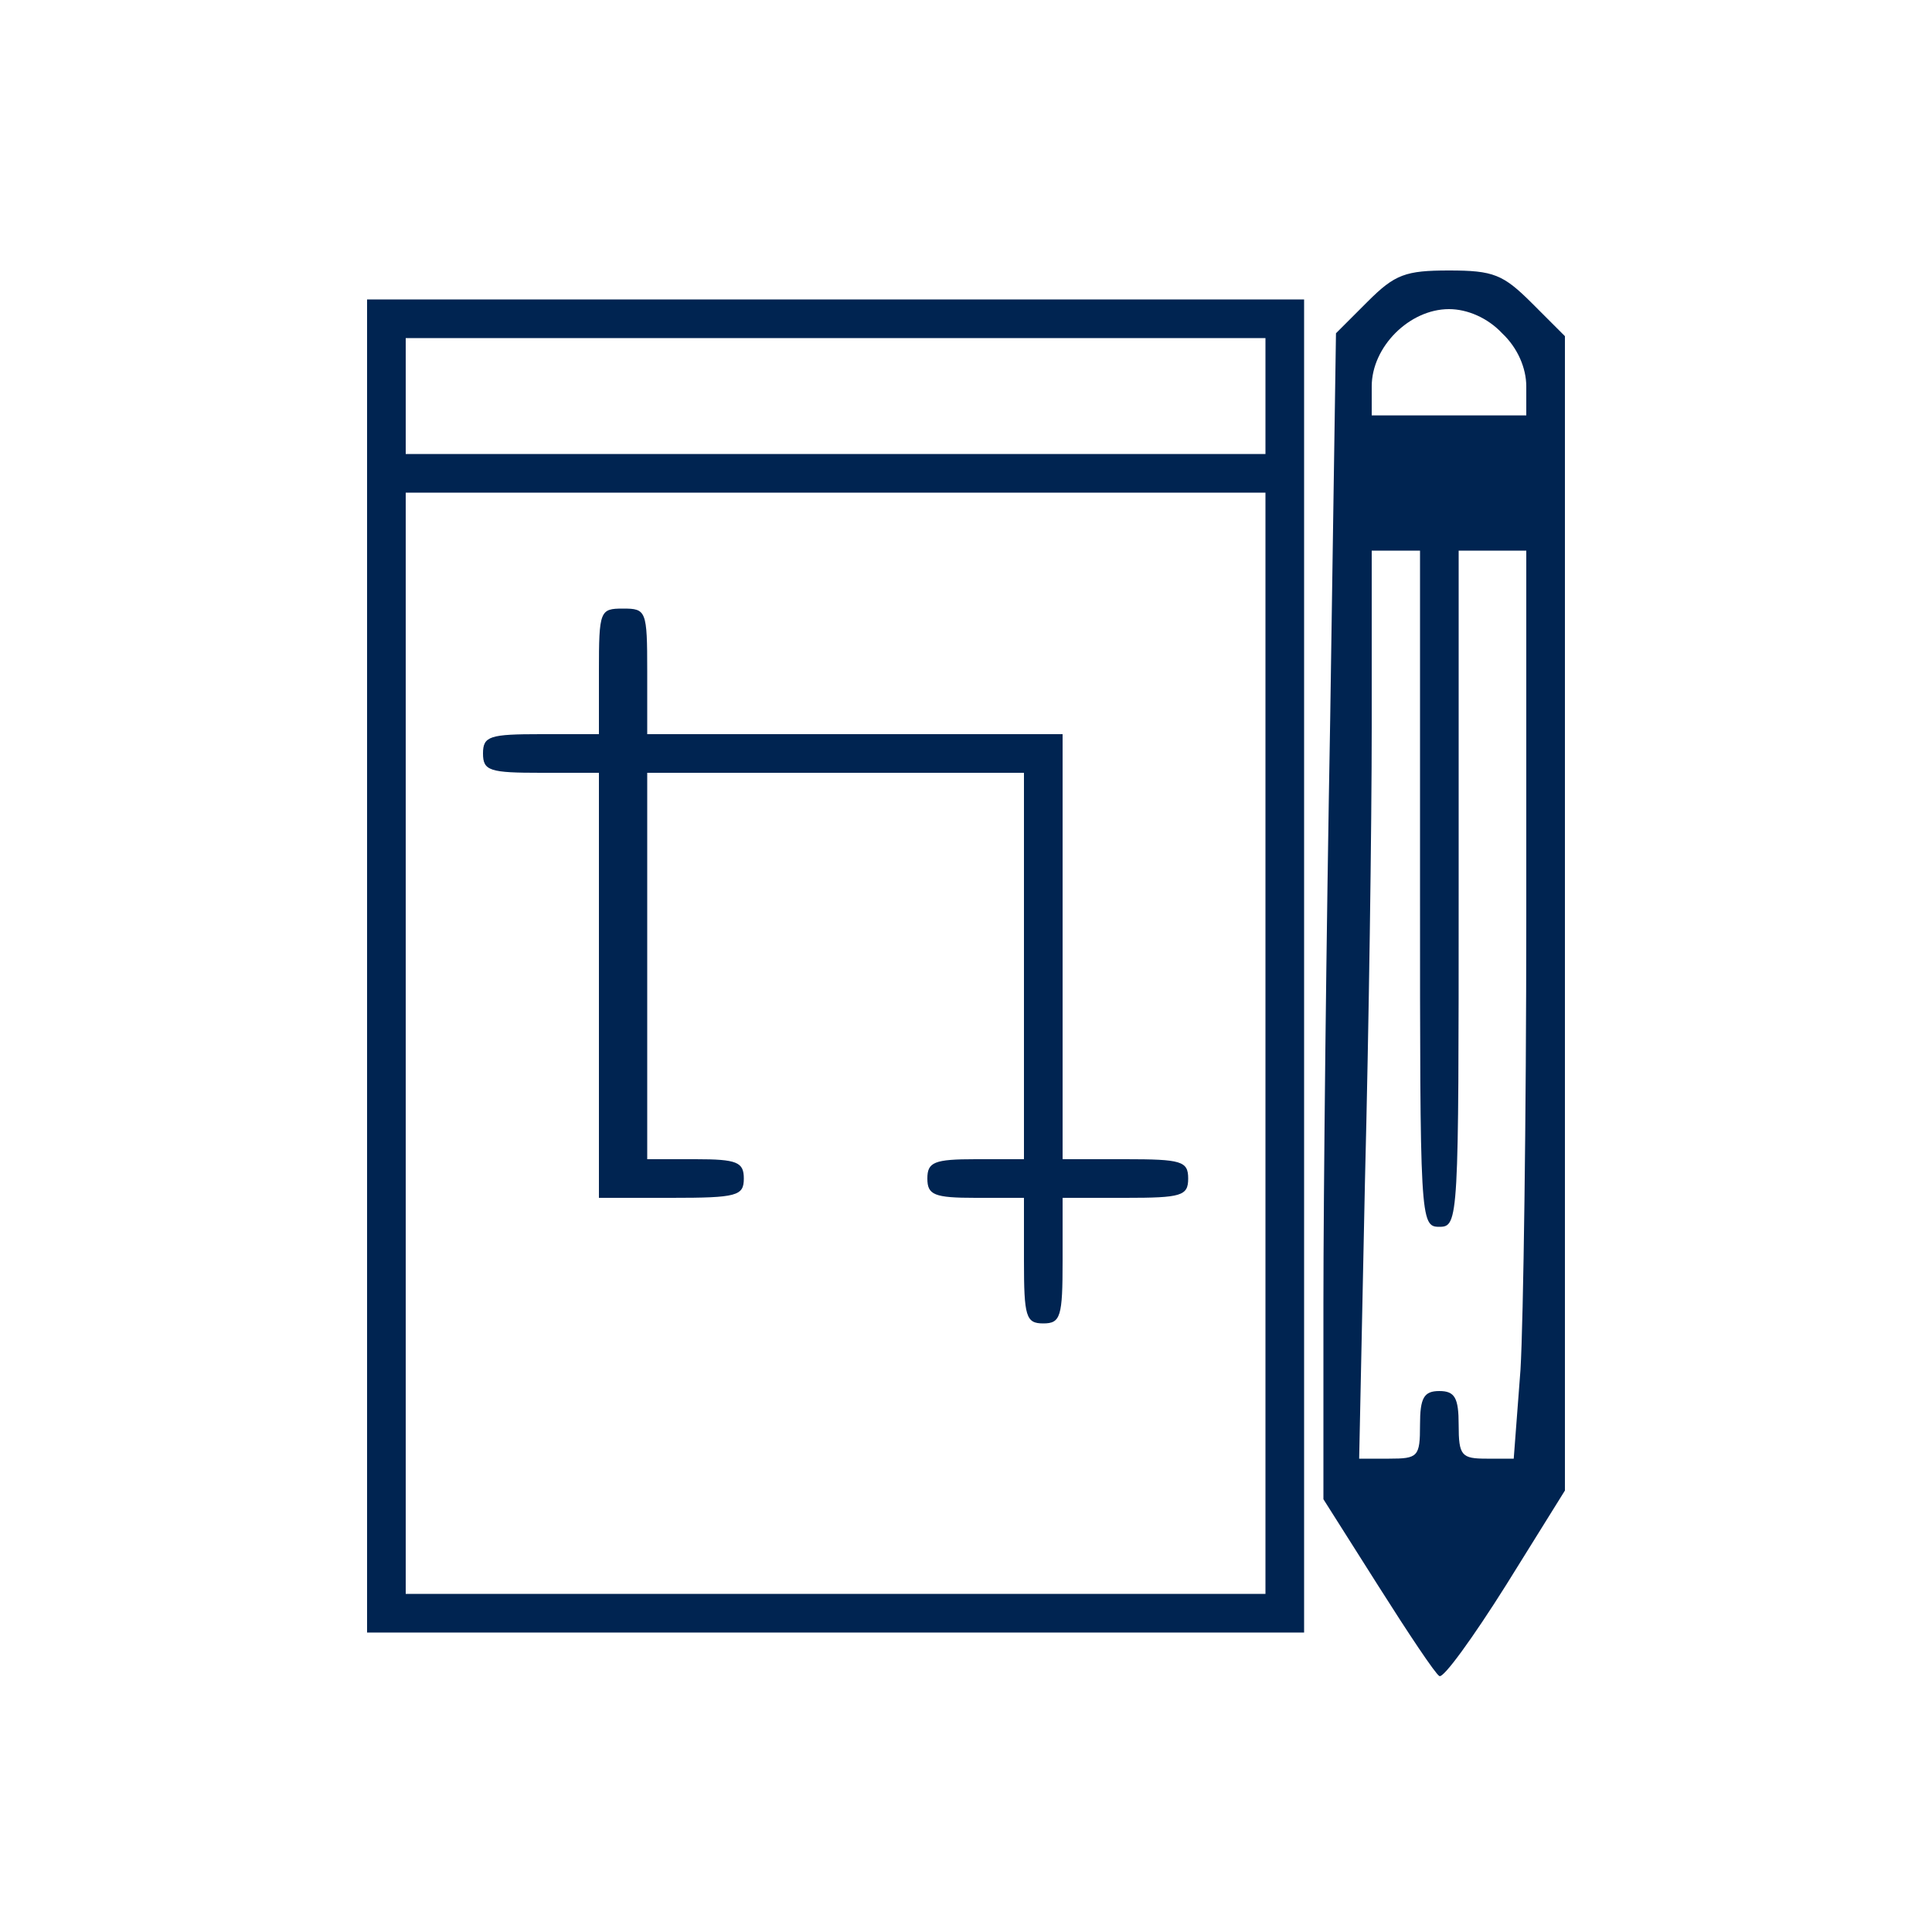 <?xml version="1.0" standalone="no"?>
<!DOCTYPE svg PUBLIC "-//W3C//DTD SVG 20010904//EN"
 "http://www.w3.org/TR/2001/REC-SVG-20010904/DTD/svg10.dtd">
<svg version="1.0" xmlns="http://www.w3.org/2000/svg"
 width="200pt" height="200pt" viewBox="0 0 200 200"
 preserveAspectRatio="xMidYMid meet">
<g transform="translate(0,200) scale(0.1,-0.1)"
fill="#002451" stroke="none">
<path d="M1416 1688 l-33 -33 -6 -400 c-4 -220 -7 -492 -7 -604 l0 -203 57
-90 c31 -49 59 -91 63 -93 4 -3 35 40 69 94 l61 98 0 597 0 598 -34 34 c-30
30 -40 34 -86 34 -45 0 -56 -4 -84 -32z m139 -33 c16 -15 25 -36 25 -55 l0
-30 -80 0 -80 0 0 30 c0 41 39 80 80 80 19 0 40 -9 55 -25z m-85 -575 c0 -343
0 -350 20 -350 20 0 20 7 20 350 l0 350 35 0 35 0 0 -378 c0 -209 -3 -420 -6
-470 l-7 -92 -28 0 c-26 0 -29 3 -29 35 0 28 -4 35 -20 35 -16 0 -20 -7 -20
-35 0 -33 -2 -35 -32 -35 l-31 0 6 287 c4 157 7 369 7 470 l0 183 25 0 25 0 0
-350z"/>
<path d="M380 1000 l0 -690 485 0 485 0 0 690 0 690 -485 0 -485 0 0 -690z
m930 590 l0 -60 -445 0 -445 0 0 60 0 60 445 0 445 0 0 -60z m0 -670 l0 -570
-445 0 -445 0 0 570 0 570 445 0 445 0 0 -570z"/>
<path d="M620 1305 l0 -65 -60 0 c-53 0 -60 -2 -60 -20 0 -18 7 -20 60 -20
l60 0 0 -220 0 -220 75 0 c68 0 75 2 75 20 0 17 -7 20 -50 20 l-50 0 0 200 0
200 195 0 195 0 0 -200 0 -200 -50 0 c-43 0 -50 -3 -50 -20 0 -17 7 -20 50
-20 l50 0 0 -65 c0 -58 2 -65 20 -65 18 0 20 7 20 65 l0 65 65 0 c58 0 65 2
65 20 0 18 -7 20 -65 20 l-65 0 0 220 0 220 -215 0 -215 0 0 65 c0 63 -1 65
-25 65 -24 0 -25 -2 -25 -65z"/>
</g>
</svg>
